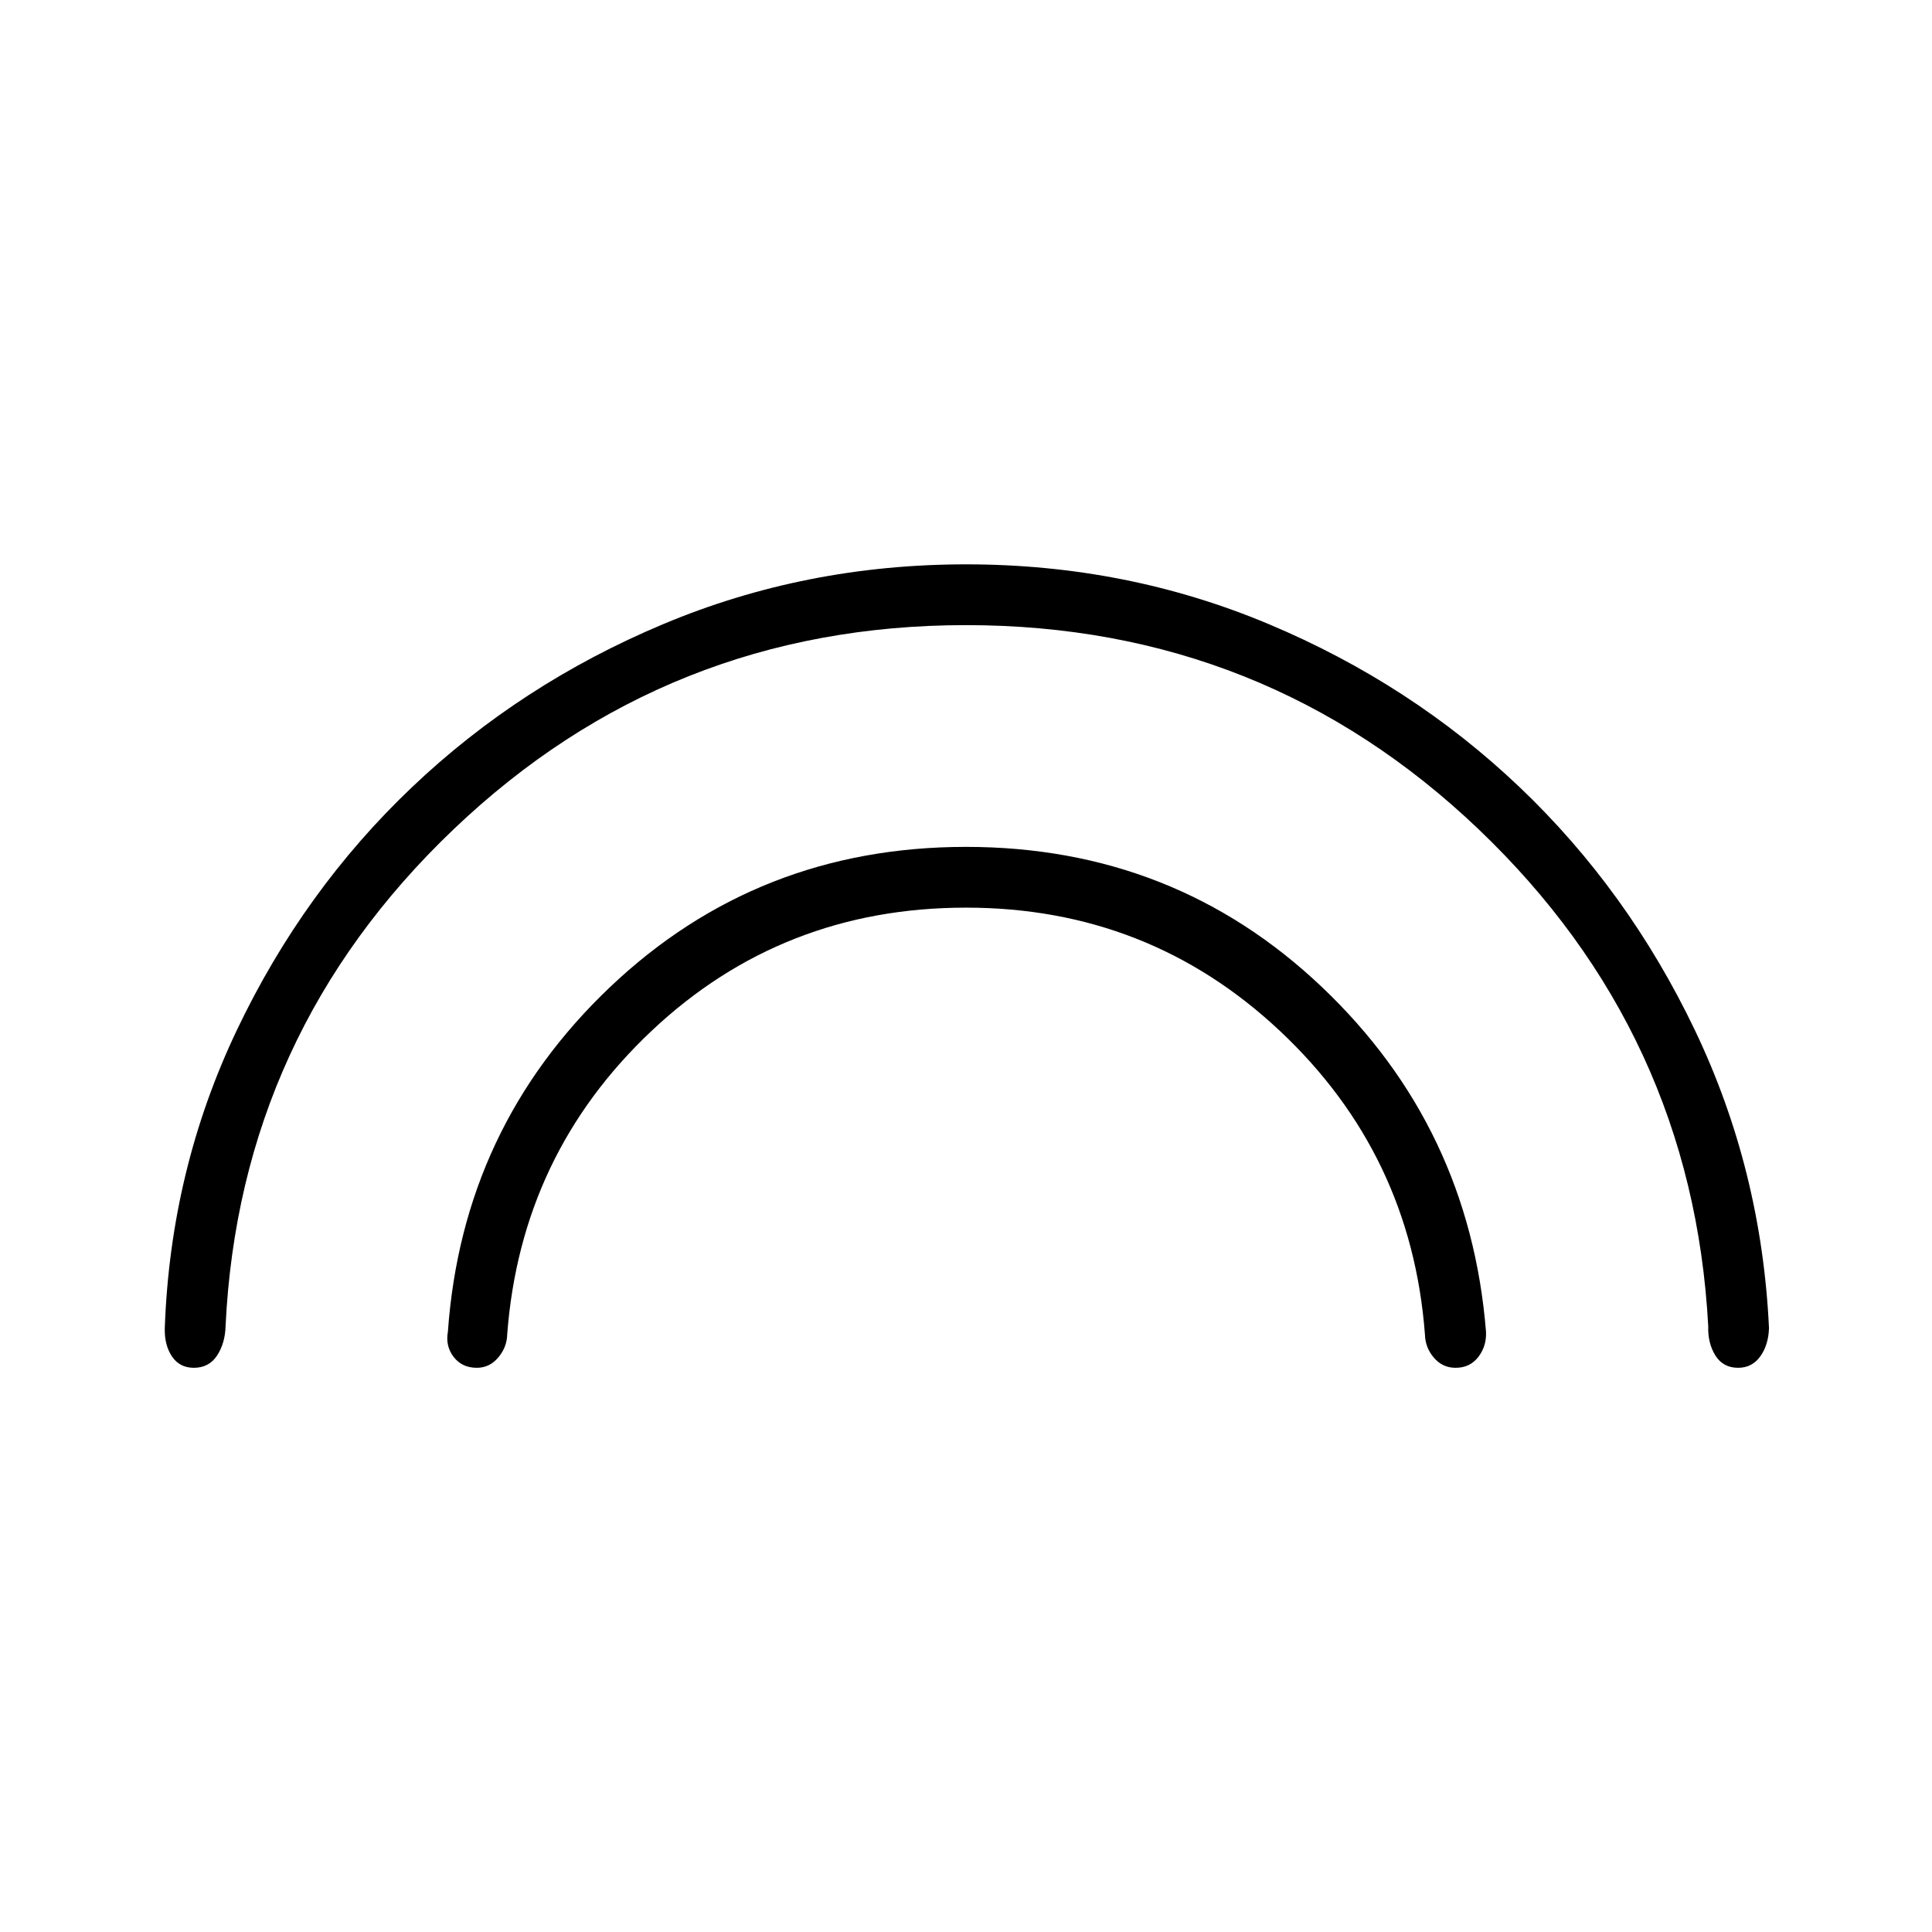 <svg xmlns="http://www.w3.org/2000/svg" height="48" viewBox="0 -960 960 960" width="48"><path d="M479.98-649.38q-148.21 0-254.58 101.44Q119.04-446.5 112.08-300.96q-.23 8.38-4.21 14.5-3.99 6.11-11.56 6.11-7.06 0-10.86-5.65-3.8-5.66-3.57-14.1 2.81-78.75 35.84-148.1 33.03-69.34 86.97-120.62 53.93-51.27 124.75-81.01 70.81-29.75 150.61-29.75 79.8 0 150.55 29.77 70.75 29.76 124.57 81.03 53.82 51.28 86.98 120.61 33.16 69.32 36.85 148.11-.27 8.42-4.35 14.07-4.08 5.64-11 5.64-7.46 0-11.28-6.11-3.83-6.12-3.56-14.5-7.77-145.5-114.08-246.96-106.3-101.46-254.75-101.46ZM480-509q-91.31 0-156.27 61.27-64.96 61.27-71.71 150.86-.14 6.29-4.44 11.4-4.3 5.12-10.66 5.12-7.34 0-11.5-5.4-4.15-5.4-2.87-12.47 7.22-101.63 80.57-171.3 73.34-69.67 176.88-69.67 103.54 0 176.88 69.67 73.35 69.67 81.51 171.25.34 7.12-3.81 12.52-4.16 5.4-11.32 5.4-6.48 0-10.78-5.03-4.3-5.02-4.44-11.62-6.81-89.46-72.05-150.73Q570.76-509 480-509Z"/></svg>